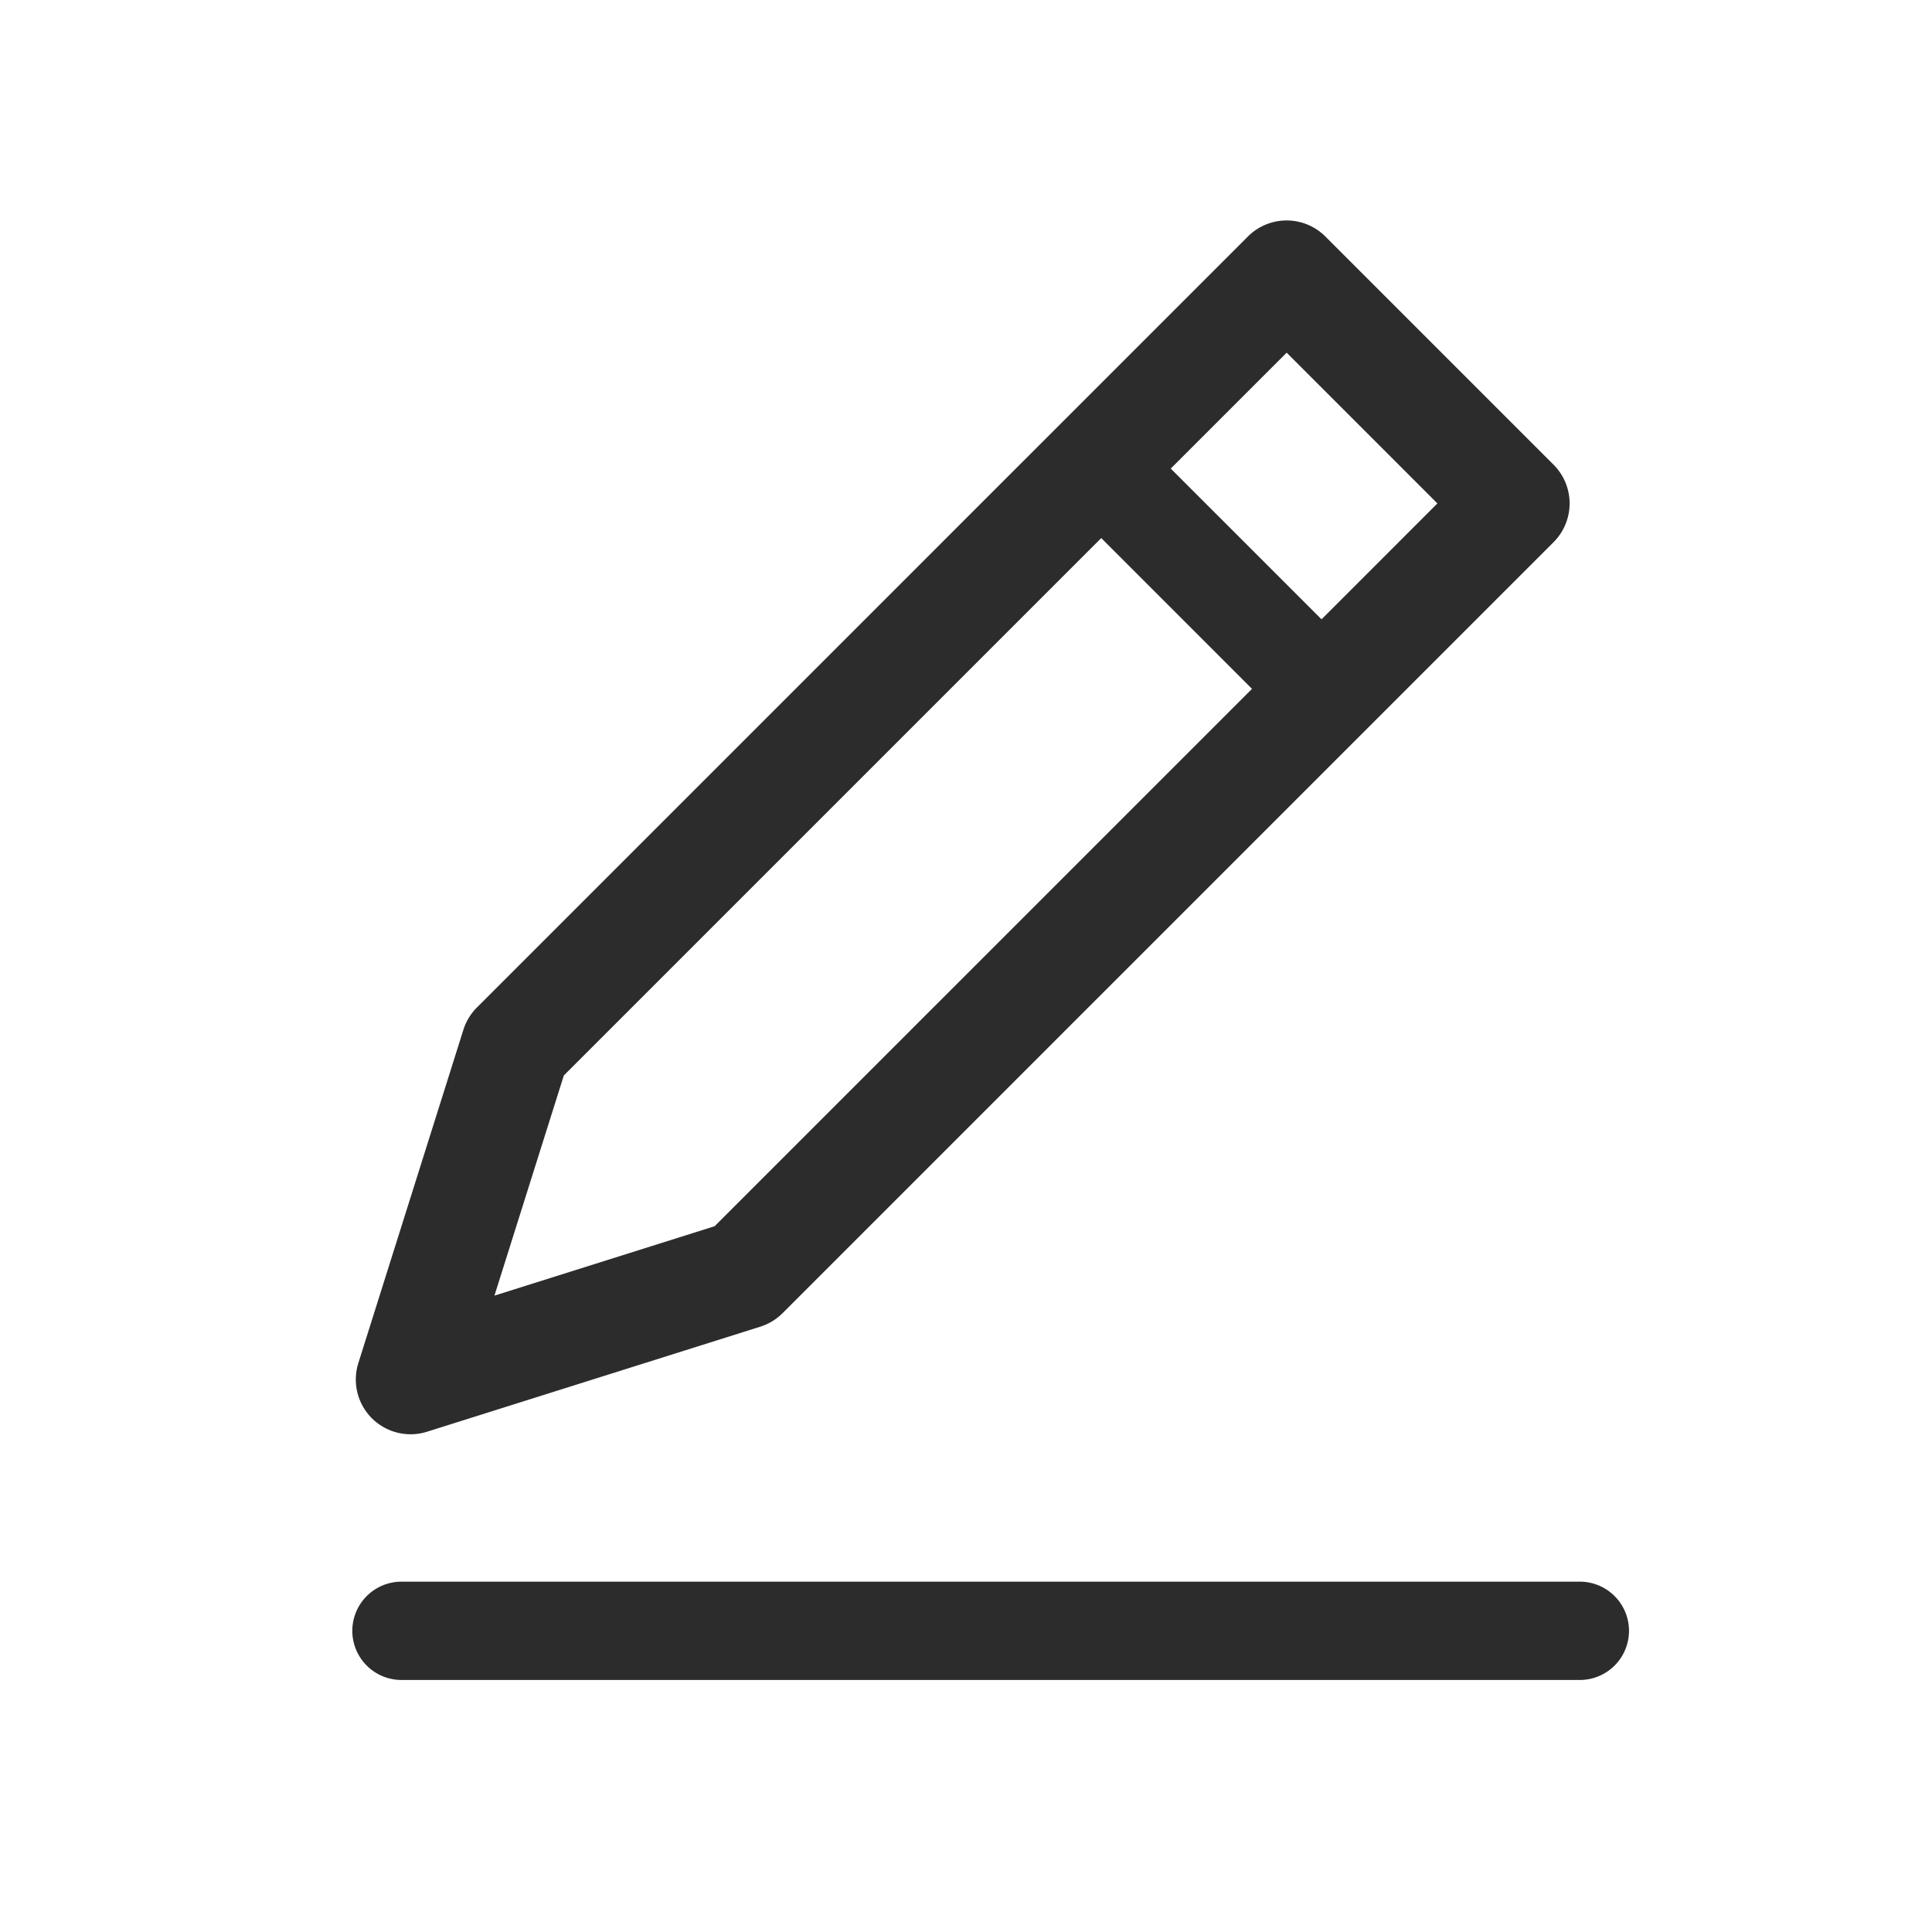 <?xml version="1.0" standalone="no"?><!DOCTYPE svg PUBLIC "-//W3C//DTD SVG 1.1//EN" "http://www.w3.org/Graphics/SVG/1.1/DTD/svg11.dtd"><svg t="1582276726246" class="icon" viewBox="0 0 1024 1024" version="1.1" xmlns="http://www.w3.org/2000/svg" p-id="4088" width="16" height="16" xmlns:xlink="http://www.w3.org/1999/xlink"><defs><style type="text/css"></style></defs><path d="M212.782 890.424a26.081 26.081 0 0 1-26.05-26.05 26.081 26.081 0 0 1 26.05-26.061h624.574a26.086 26.086 0 0 1 26.05 26.06 26.081 26.081 0 0 1-26.05 26.051H212.782z m486.682-500.193a25.748 25.748 0 0 1-18.37-7.629L571.97 273.48a26.081 26.081 0 0 1 0-36.844c4.92-4.915 11.458-7.629 18.421-7.629s13.502 2.709 18.422 7.63l109.123 109.117a25.907 25.907 0 0 1 7.618 18.432 25.892 25.892 0 0 1-7.66 18.421 25.861 25.861 0 0 1-18.39 7.624h-0.041z" fill="#2C2C2C" p-id="4089"></path><path d="M217.62 760.187a29.015 29.015 0 0 1-27.683-37.755l55.67-176.63a29.058 29.058 0 0 1 7.157-11.801l408.653-408.653a29.03 29.03 0 0 1 41.052 0l120.955 120.96a29.03 29.03 0 0 1 0 41.052L414.776 696.008a29.015 29.015 0 0 1-11.796 7.157L226.35 758.84a28.98 28.98 0 0 1-8.73 1.347z m81.219-190.162L262.062 686.71l116.685-36.782 383.104-383.1-79.903-79.902L298.84 570.025z" fill="#2C2C2C" p-id="4090"></path></svg>